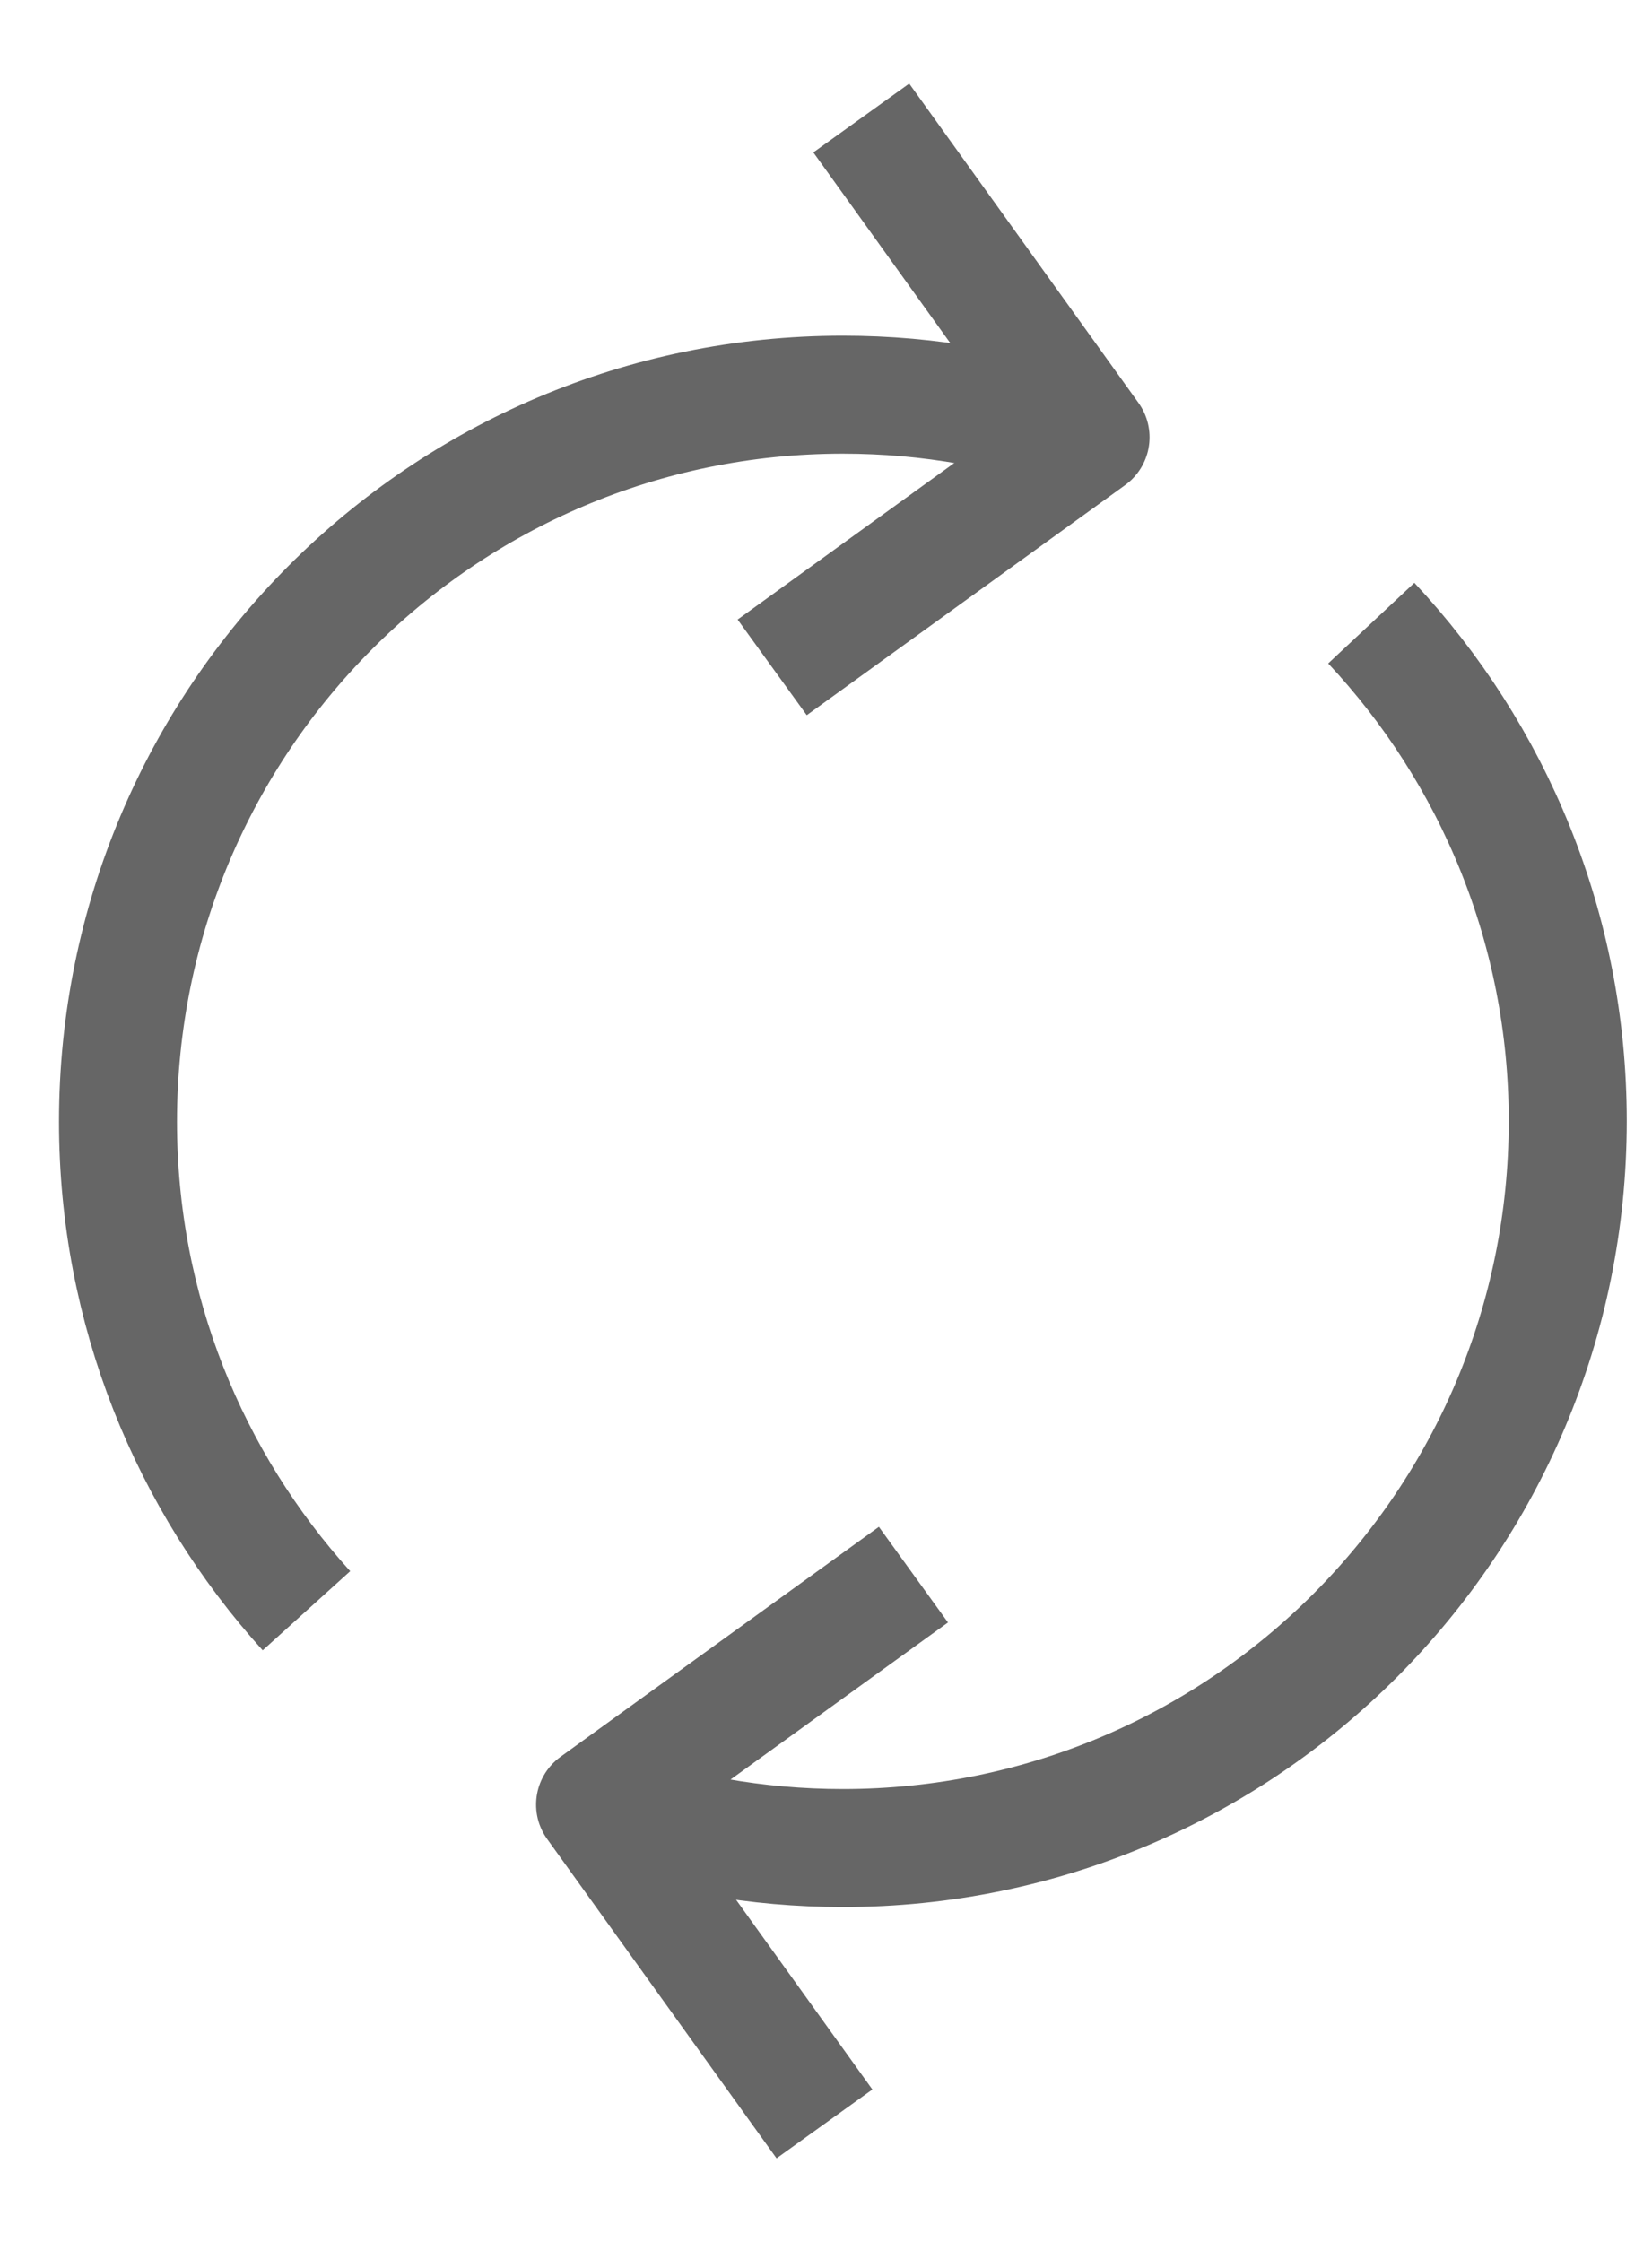 <svg width="14" height="19" viewBox="0 0 14 19" fill="none" xmlns="http://www.w3.org/2000/svg">
<path d="M11.621 5.281C12.654 6.385 13.286 7.871 13.286 9.5C13.286 12.908 10.534 15.662 7.143 15.662C6.409 15.662 5.702 15.533 5.05 15.294" stroke="#666666" stroke-linejoin="round"/>
<path d="M2.597 13.651C1.605 12.554 1 11.102 1 9.507C1 6.099 3.752 3.345 7.143 3.345C7.877 3.345 8.583 3.474 9.242 3.713" stroke="#666666" stroke-linejoin="round"/>
<path d="M6.987 18L5.043 15.294L7.741 13.345" stroke="#666666" stroke-linejoin="round"/>
<path d="M7.299 1L9.242 3.706L6.544 5.656" stroke="#666666" stroke-linejoin="round"/>
</svg>
